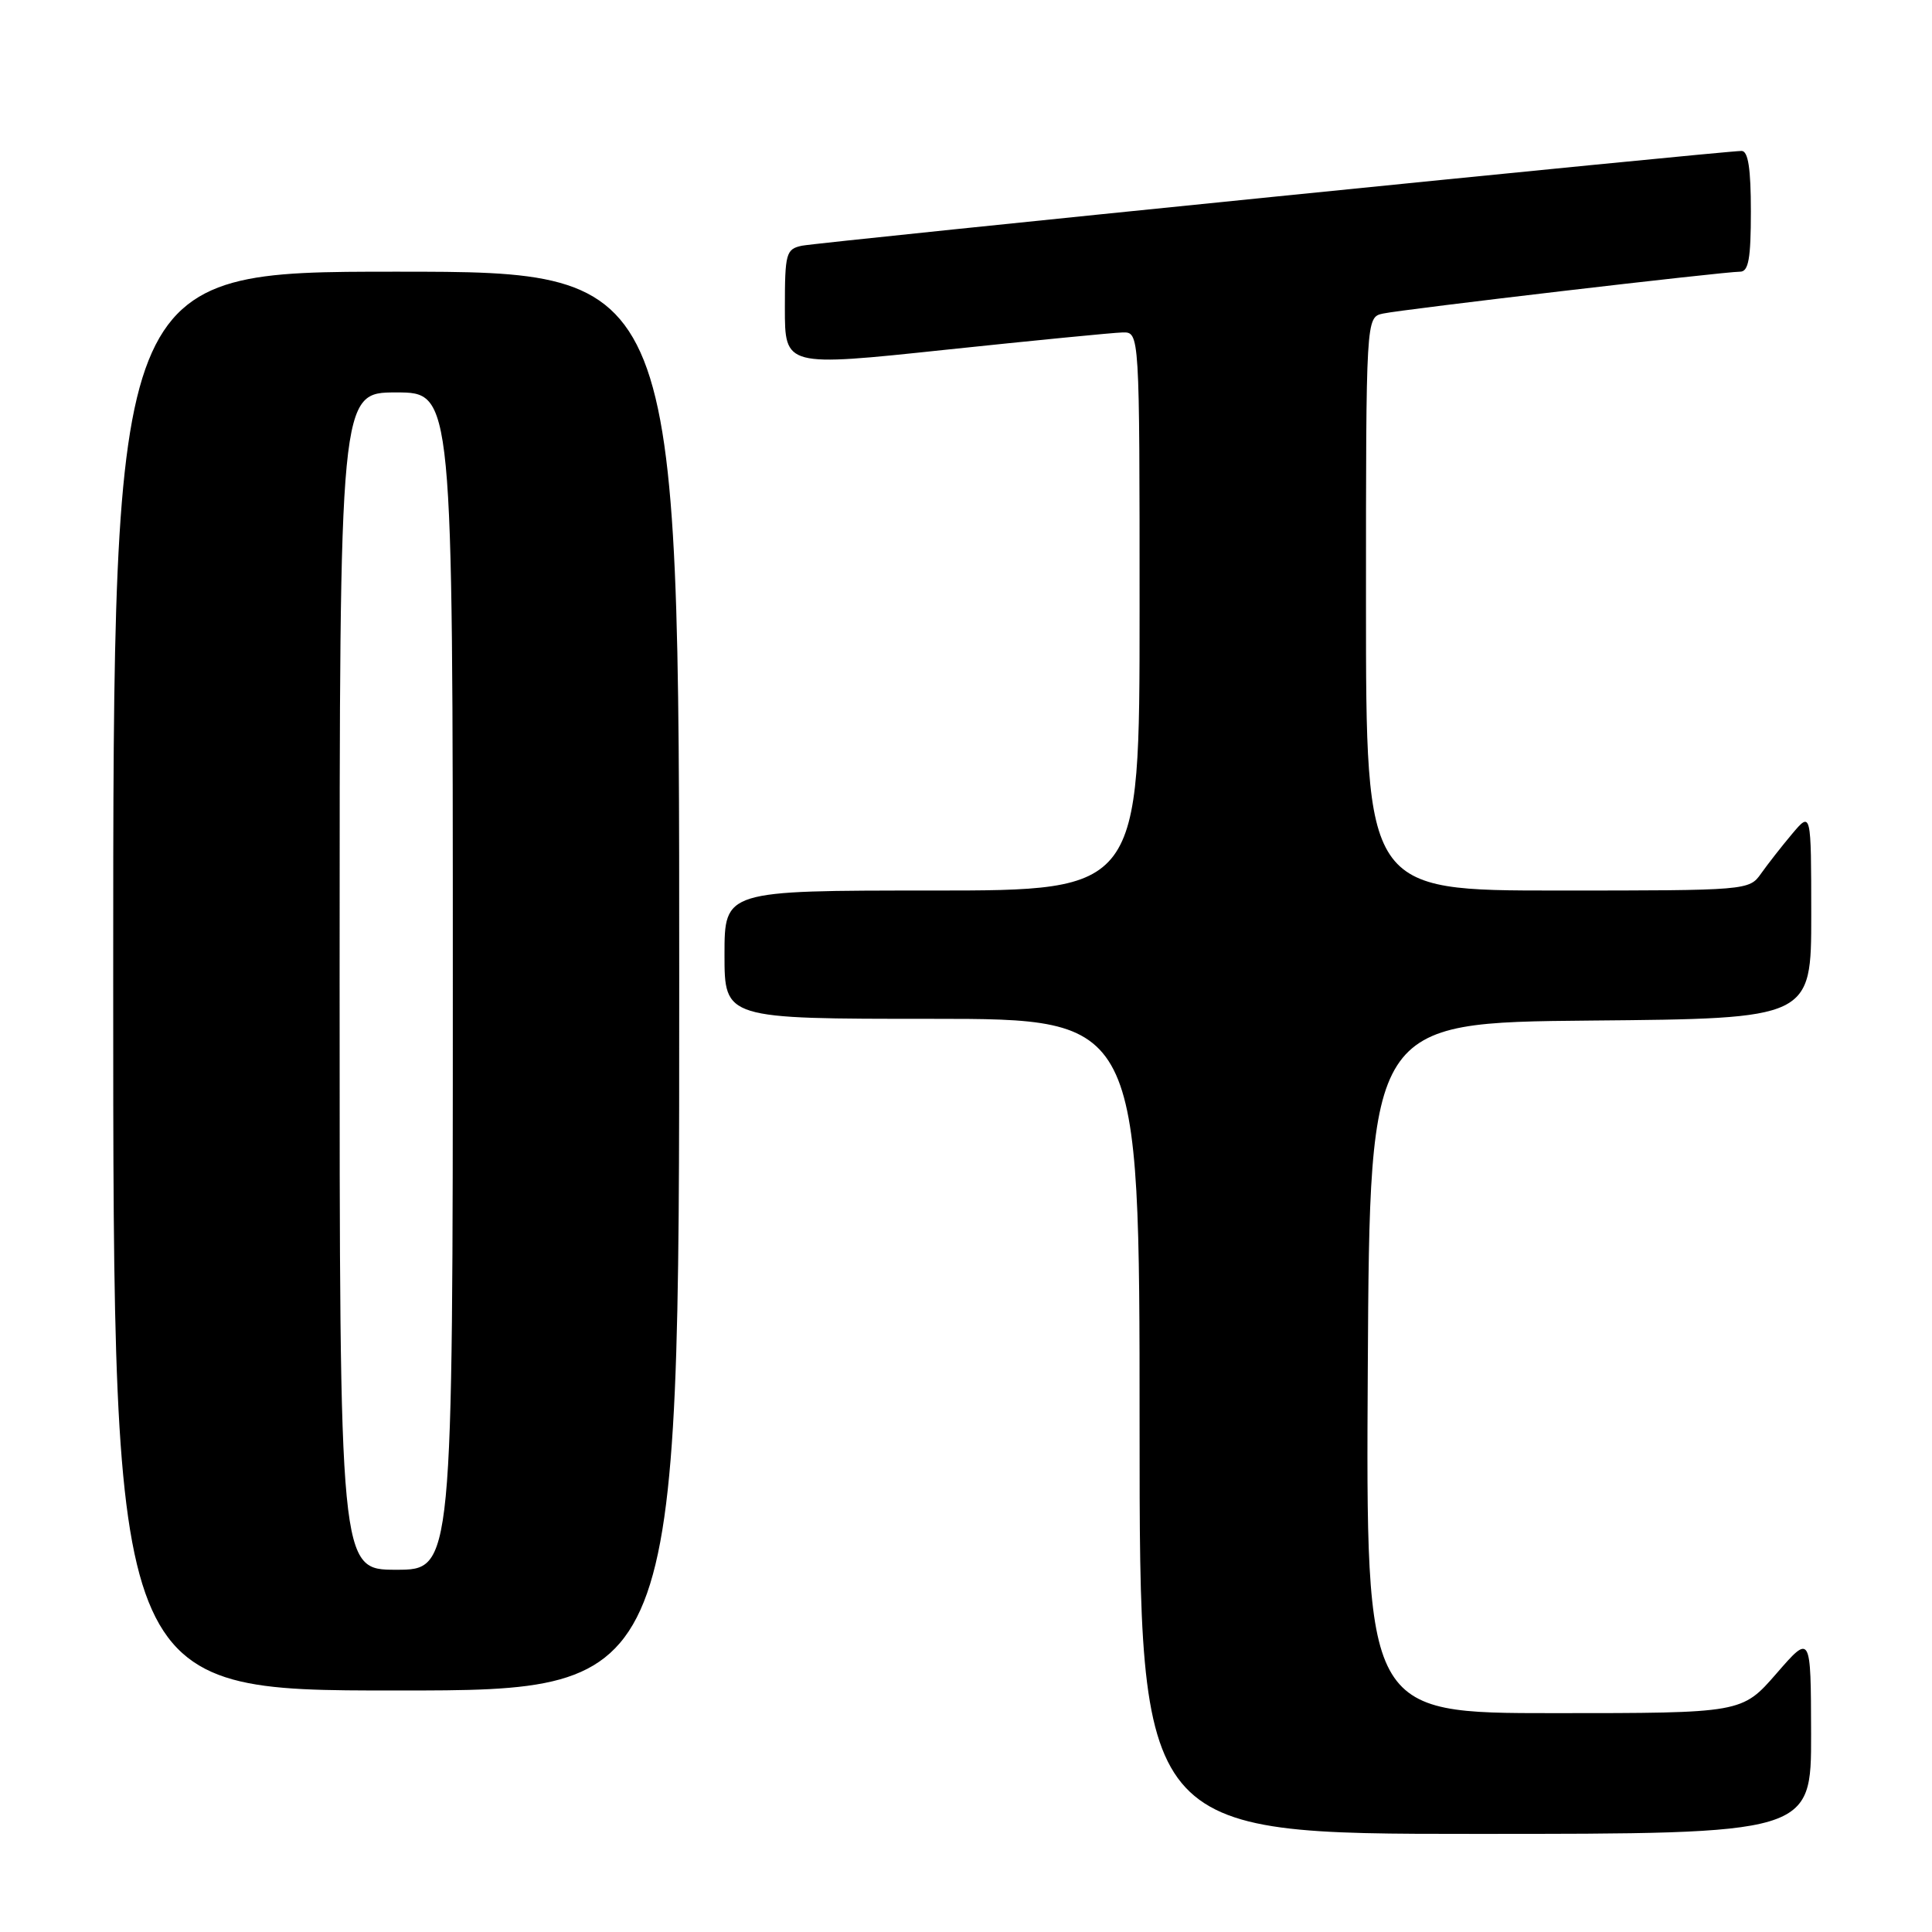 <?xml version="1.0" encoding="UTF-8" standalone="no"?>
<!DOCTYPE svg PUBLIC "-//W3C//DTD SVG 1.1//EN" "http://www.w3.org/Graphics/SVG/1.1/DTD/svg11.dtd" >
<svg xmlns="http://www.w3.org/2000/svg" xmlns:xlink="http://www.w3.org/1999/xlink" version="1.1" viewBox="0 0 256 256">
 <g >
 <path fill="currentColor"
d=" M 239.98 229.75 C 239.95 216.50 239.95 216.50 235.39 221.75 C 230.82 227.00 230.82 227.00 205.90 227.00 C 180.98 227.00 180.98 227.00 181.24 181.25 C 181.50 135.50 181.50 135.50 210.75 135.23 C 240.00 134.97 240.00 134.97 240.00 121.23 C 239.99 107.50 239.99 107.50 237.46 110.50 C 236.07 112.15 234.23 114.51 233.35 115.75 C 231.78 117.98 231.57 118.00 206.38 118.00 C 181.00 118.00 181.00 118.00 181.00 80.02 C 181.00 42.04 181.00 42.04 183.25 41.55 C 185.81 40.99 228.38 36.00 230.57 36.00 C 231.69 36.00 232.00 34.28 232.00 28.00 C 232.00 22.34 231.64 20.00 230.77 20.00 C 228.36 20.00 108.46 32.10 106.25 32.56 C 104.15 33.01 104.00 33.56 104.00 40.82 C 104.00 48.60 104.00 48.60 125.25 46.35 C 136.94 45.12 147.51 44.08 148.75 44.05 C 151.00 44.00 151.00 44.00 151.00 81.00 C 151.00 118.00 151.00 118.00 123.50 118.00 C 96.00 118.00 96.00 118.00 96.00 126.50 C 96.00 135.00 96.00 135.00 123.50 135.00 C 151.00 135.00 151.00 135.00 151.00 189.00 C 151.00 243.00 151.00 243.00 195.50 243.00 C 240.00 243.00 240.00 243.00 239.98 229.75 Z  M 90.00 130.00 C 90.00 36.00 90.00 36.00 52.50 36.00 C 15.00 36.00 15.00 36.00 15.00 130.00 C 15.00 224.00 15.00 224.00 52.50 224.00 C 90.00 224.00 90.00 224.00 90.00 130.00 Z  M 45.00 130.00 C 45.00 52.00 45.00 52.00 52.50 52.00 C 60.00 52.00 60.00 52.00 60.00 130.00 C 60.00 208.00 60.00 208.00 52.50 208.00 C 45.00 208.00 45.00 208.00 45.00 130.00 Z "/>
</g>
</svg>